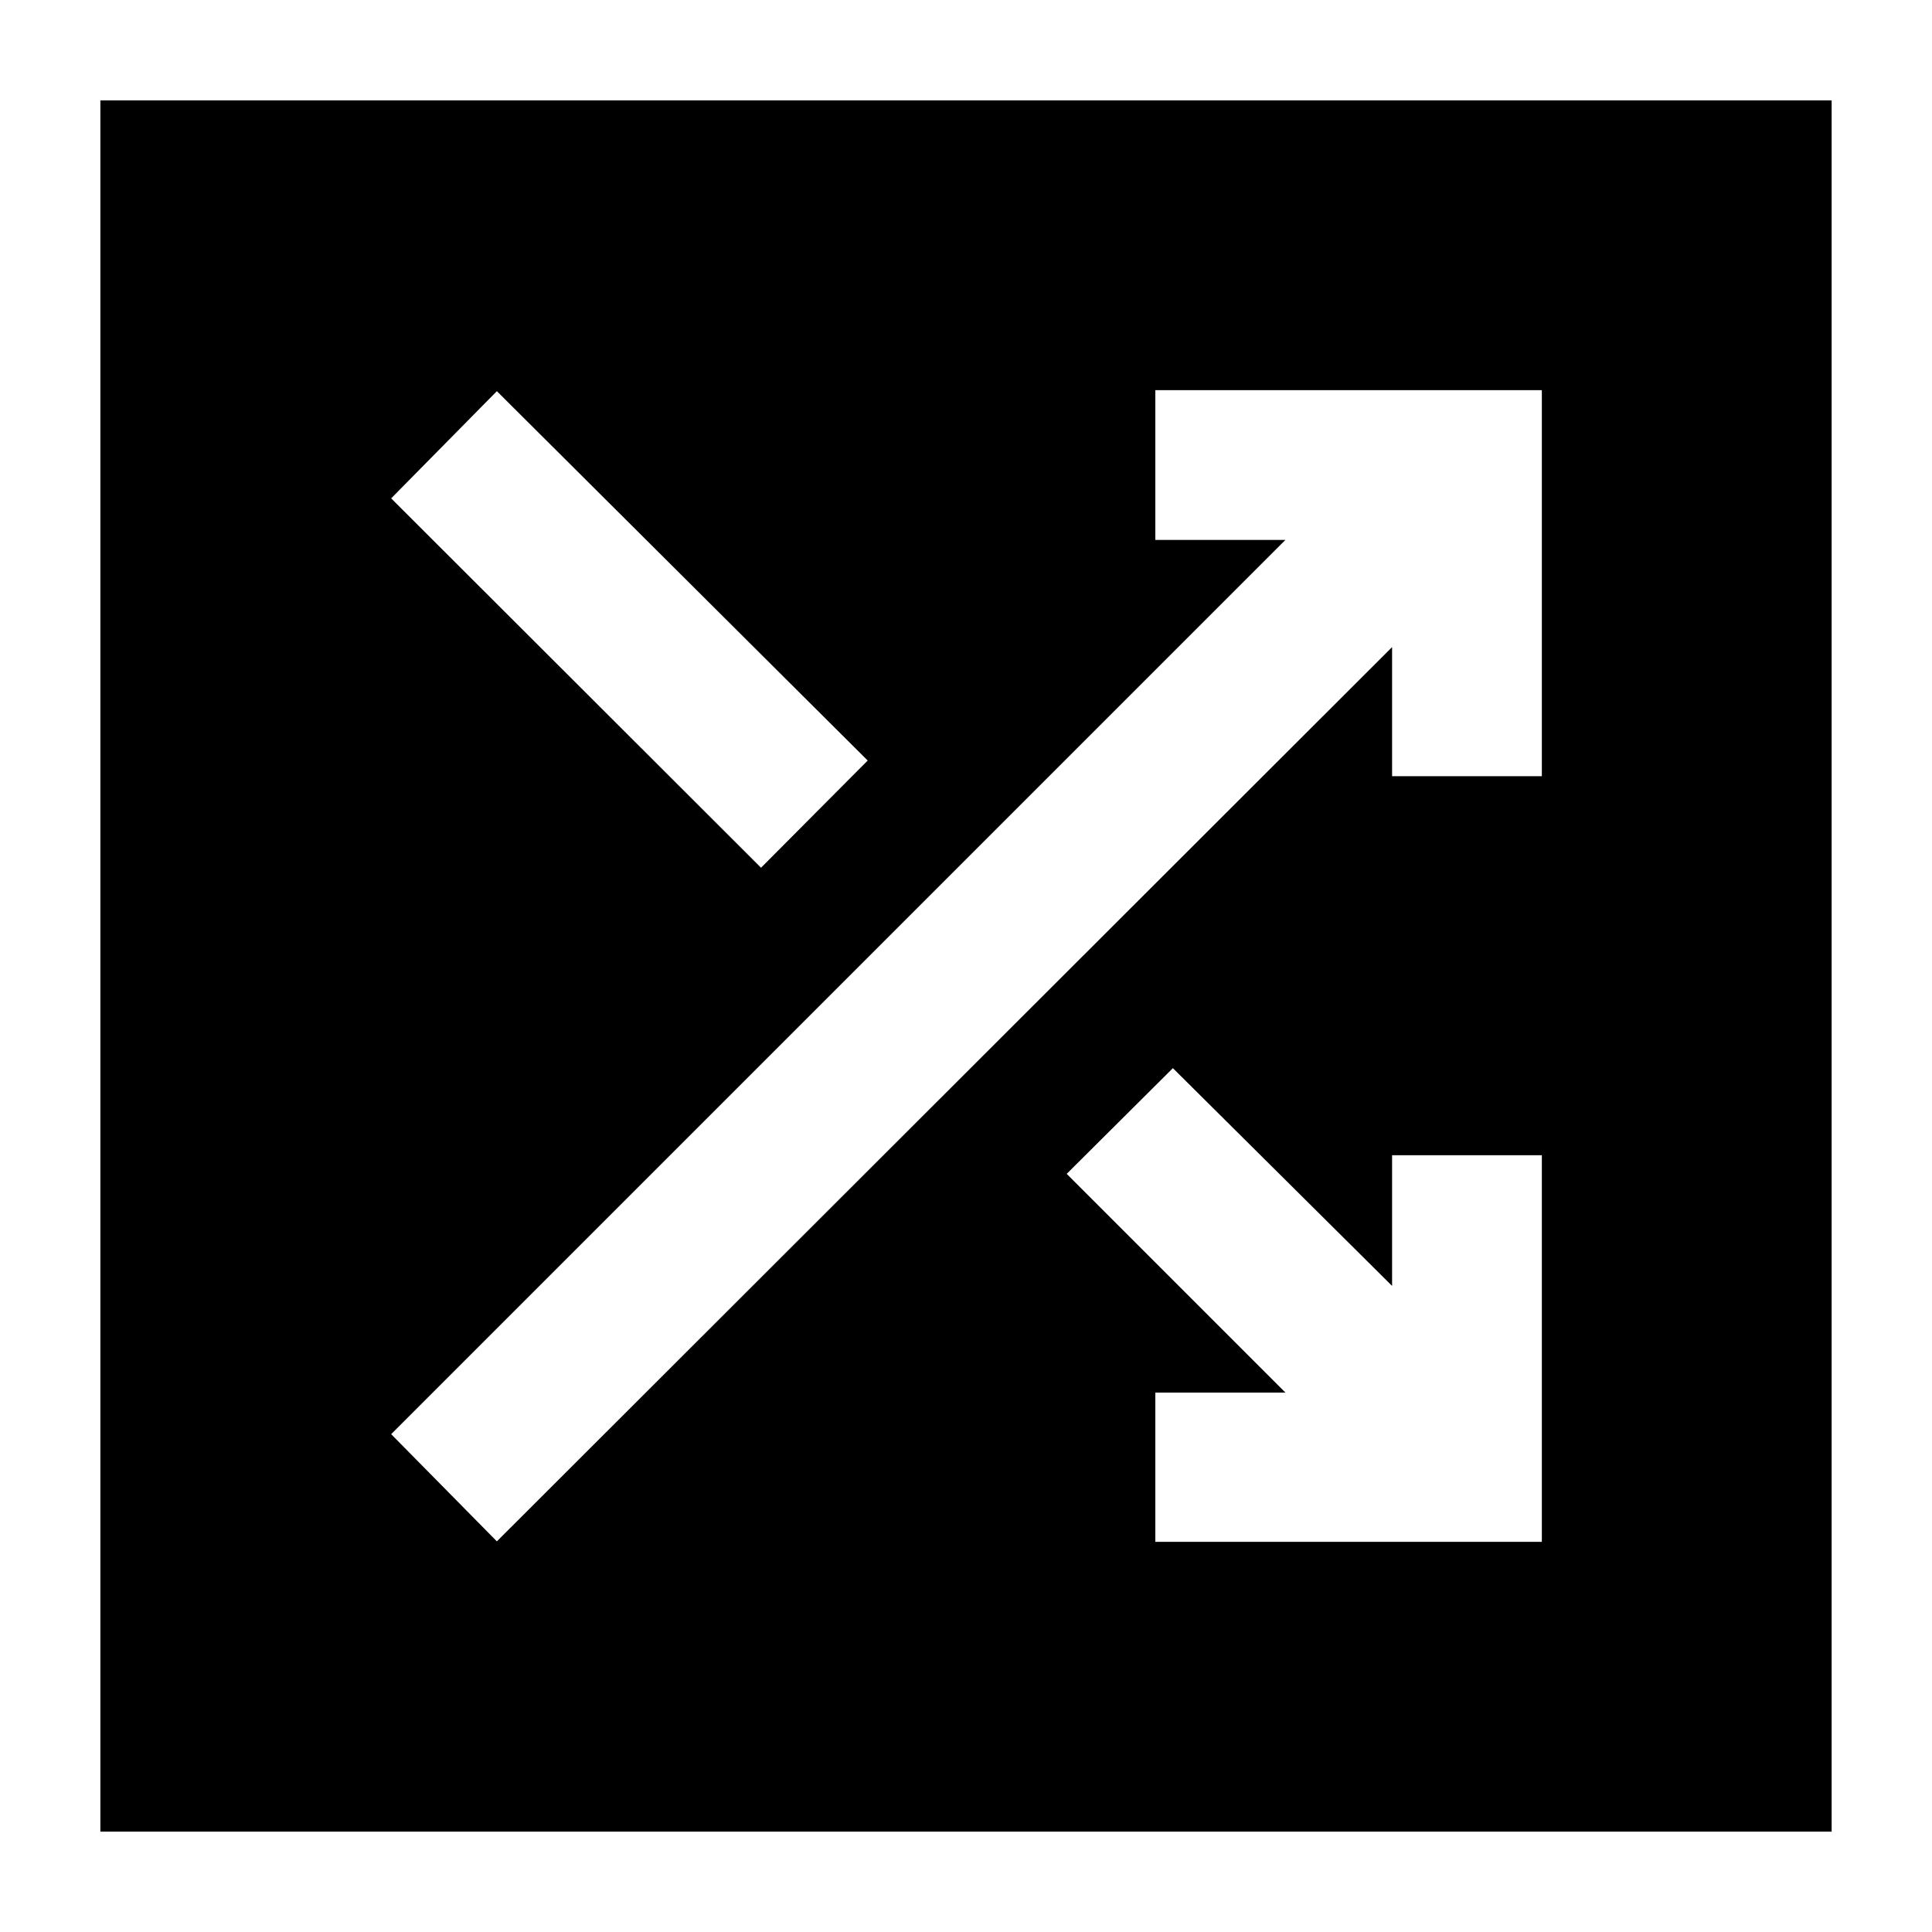 <svg xmlns="http://www.w3.org/2000/svg" height="20" viewBox="0 -960 960 960" width="20"><path d="M49.87-49.87v-860.26h860.26v860.26H49.87Zm524.2-144h192.06v-192.09h-74.41v64.92L582.8-429.24l-52.76 52.52 108.68 108.68h-64.65v74.17Zm-327.18-.24 444.83-444.35v64.16h74.41v-191.83H574.07v74.41h64.65L194.37-247.37l52.52 53.26Zm131.26-334.72 53-53.26-184.26-183.54-52.52 53.26 183.78 183.54Z"/></svg>